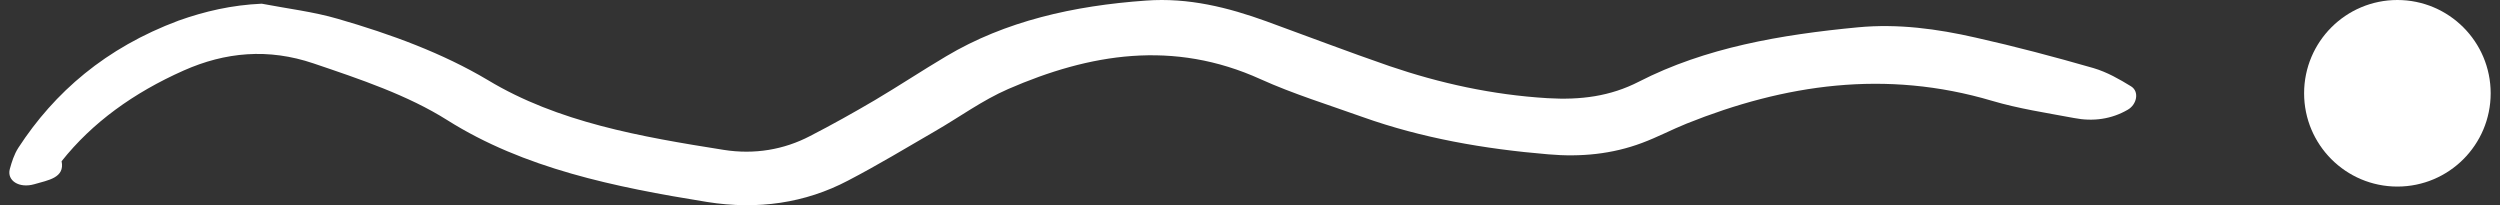 <svg width="134" height="11" viewBox="0 0 134 11" fill="none" xmlns="http://www.w3.org/2000/svg">
<rect x="0" y="0" width="134" height="11" fill="#333333" stroke="none"/>
<path d="M14.029 0.198C15.395 0.461 16.806 0.628 18.11 1.01C20.963 1.834 23.724 2.849 26.152 4.294C29.899 6.552 34.33 7.328 38.79 8.033C40.444 8.295 42.022 8.021 43.418 7.292C44.601 6.683 45.755 6.038 46.892 5.369C48.182 4.605 49.426 3.781 50.716 3.016C53.887 1.129 57.543 0.305 61.428 0.031C63.703 -0.137 65.828 0.401 67.876 1.141C70.076 1.942 72.261 2.778 74.476 3.542C77.177 4.462 79.983 5.083 82.942 5.262C84.717 5.369 86.31 5.166 87.843 4.378C91.408 2.551 95.444 1.858 99.586 1.464C101.741 1.261 103.834 1.547 105.883 2.013C108.022 2.491 110.131 3.052 112.209 3.649C112.938 3.864 113.605 4.247 114.227 4.629C114.683 4.915 114.531 5.608 114.045 5.883C113.18 6.385 112.194 6.528 111.163 6.325C109.691 6.05 108.189 5.823 106.778 5.405C101.058 3.709 95.656 4.521 90.407 6.623C89.603 6.946 88.844 7.352 88.01 7.662C86.416 8.26 84.732 8.427 82.987 8.272C79.543 7.985 76.206 7.4 73.05 6.277C71.214 5.62 69.317 5.035 67.572 4.247C62.884 2.121 58.408 2.873 54.039 4.772C52.643 5.381 51.429 6.277 50.124 7.029C48.577 7.925 47.059 8.845 45.451 9.681C43.16 10.887 40.611 11.257 37.91 10.827C32.934 10.027 28.079 9.024 23.982 6.444C21.843 5.095 19.309 4.247 16.806 3.399C14.378 2.575 12.072 2.79 9.842 3.781C7.156 4.975 4.941 6.576 3.302 8.642C3.484 9.538 2.574 9.657 1.846 9.872C1.026 10.111 0.359 9.681 0.526 9.06C0.632 8.678 0.753 8.283 0.981 7.925C2.923 4.939 5.669 2.563 9.568 1.106C10.979 0.604 12.421 0.27 14.029 0.198Z" fill="white"/>
<circle cx="128.5" cy="5" r="5" fill="white"/>
</svg>
